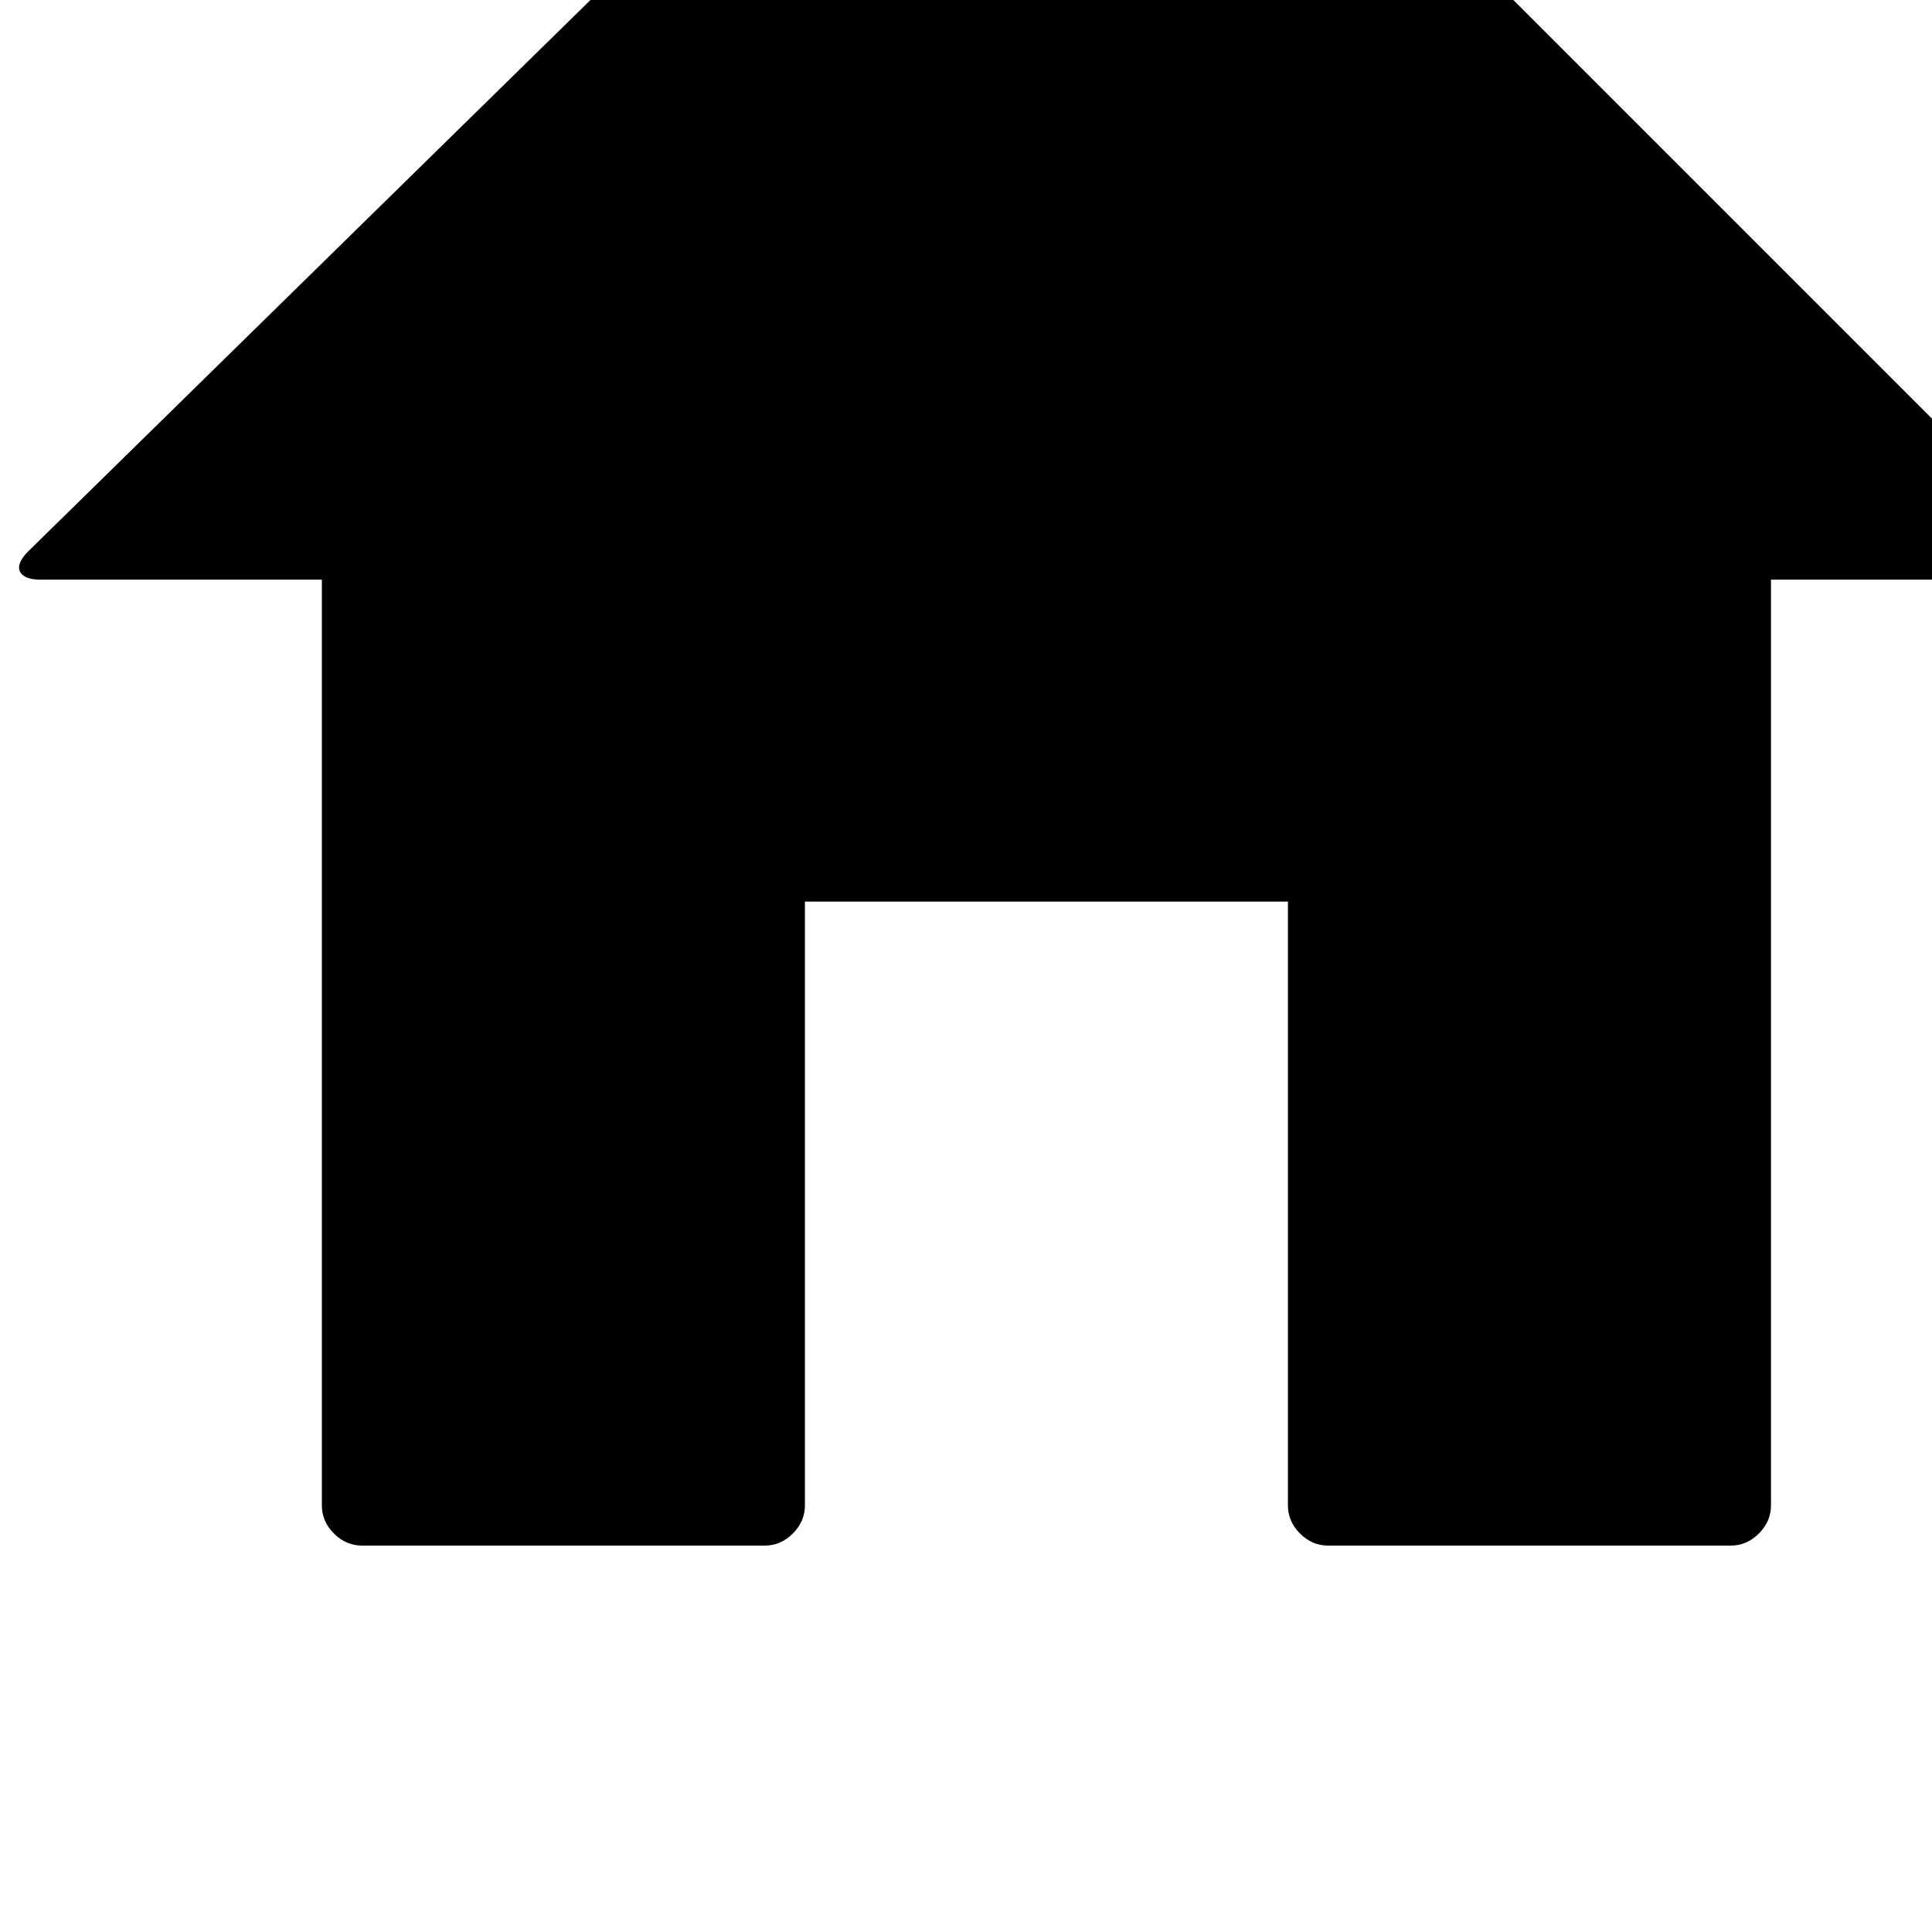 <!-- Generated by IcoMoon.io -->
<svg version="1.1" xmlns="http://www.w3.org/2000/svg" width="32" height="32" viewBox="0 0 32 32">
<title>uniE021</title>
<path d="M0.48 9.12l16.533-16.213q0.213-0.187 0.493-0.187t0.467 0.187l16.213 16.213q0.213 0.213 0.147 0.347t-0.333 0.133h-4.667v15.333q0 0.267-0.2 0.467t-0.467 0.2h-6.667q-0.267 0-0.467-0.2t-0.2-0.467v-10h-8v10q0 0.267-0.2 0.467t-0.467 0.2h-6.667q-0.267 0-0.467-0.2t-0.2-0.467v-15.333h-4.667q-0.267 0-0.333-0.133t0.147-0.347z"></path>
</svg>
